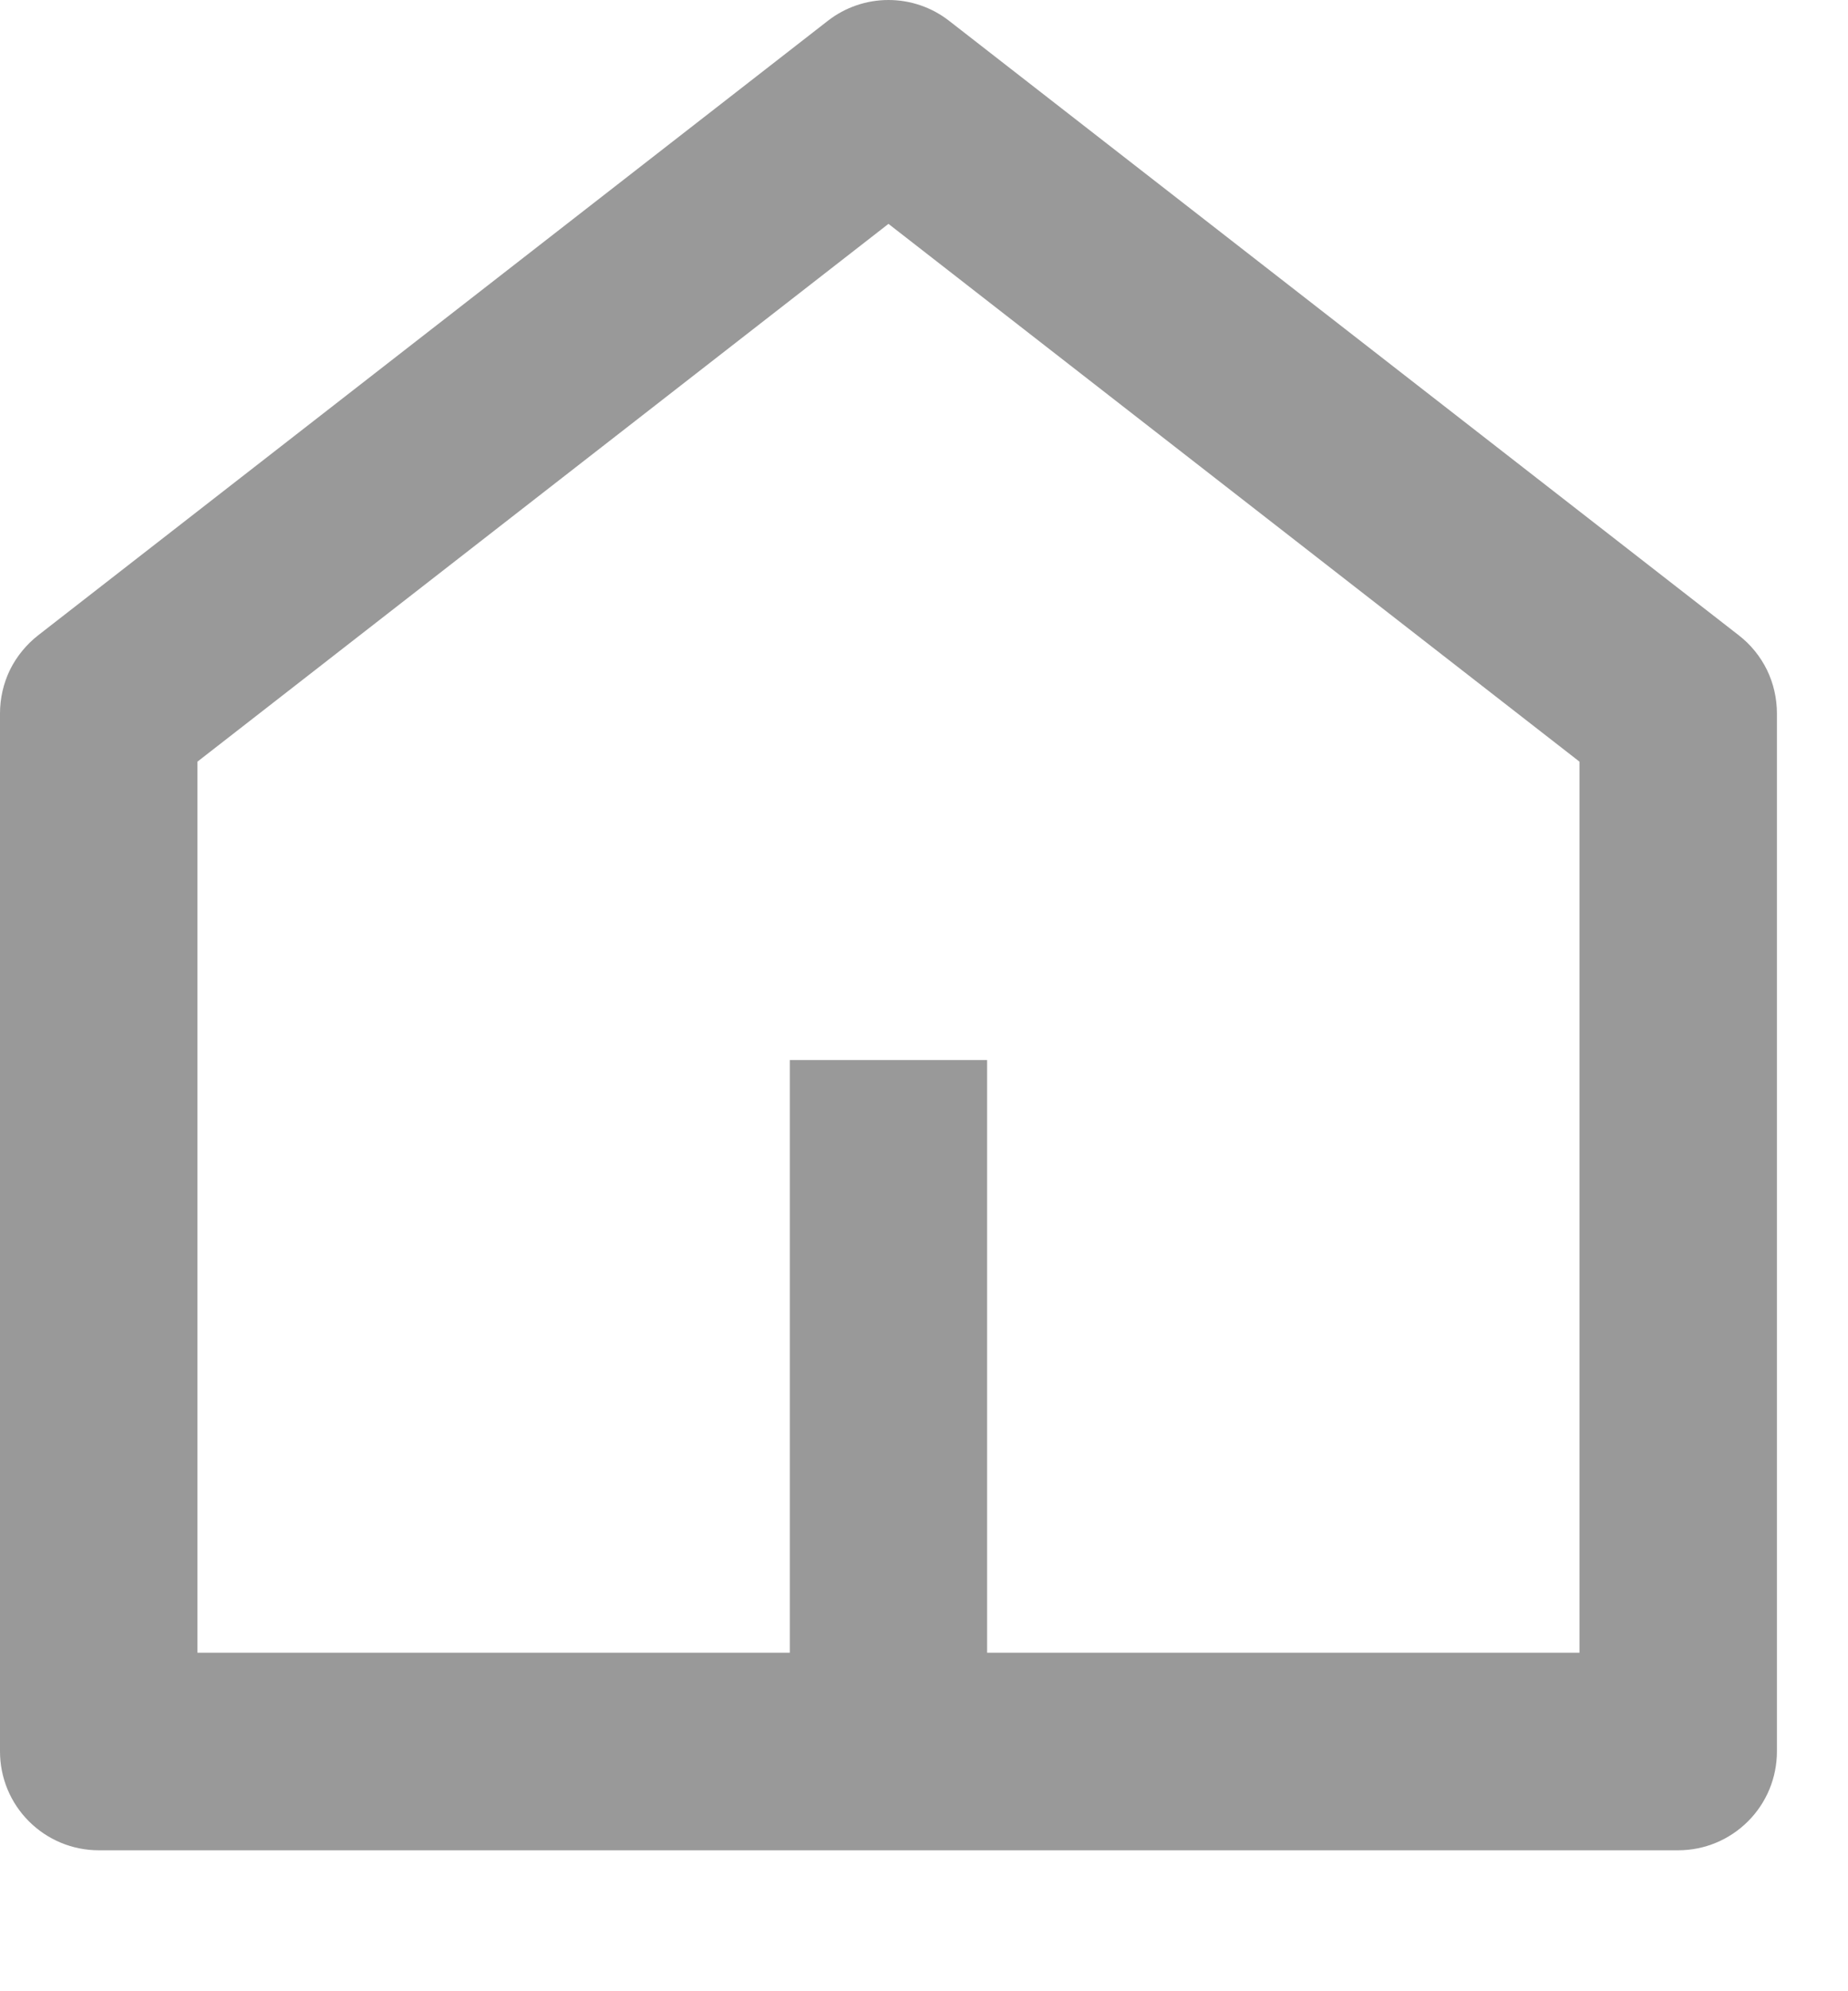 <svg width="13" height="14" viewBox="0 0 13 14" fill="none" xmlns="http://www.w3.org/2000/svg">
<path d="M6.944 11.62H11.111V5.355L6.25 1.574L1.389 5.355V11.62H5.556V7.453H6.944V11.62ZM12.5 12.314C12.5 12.499 12.427 12.675 12.297 12.805C12.166 12.936 11.99 13.009 11.806 13.009H0.694C0.51 13.009 0.334 12.936 0.203 12.805C0.073 12.675 1.6716e-07 12.499 1.6716e-07 12.314V5.016C-7.32525e-05 4.91 0.024 4.805 0.07 4.71C0.117 4.615 0.185 4.532 0.268 4.467L5.824 0.146C5.946 0.051 6.096 0 6.25 0C6.404 0 6.554 0.051 6.676 0.146L12.232 4.467C12.316 4.532 12.383 4.615 12.43 4.71C12.476 4.805 12.5 4.91 12.5 5.016V12.314Z" fill="#999999"/>
</svg>
